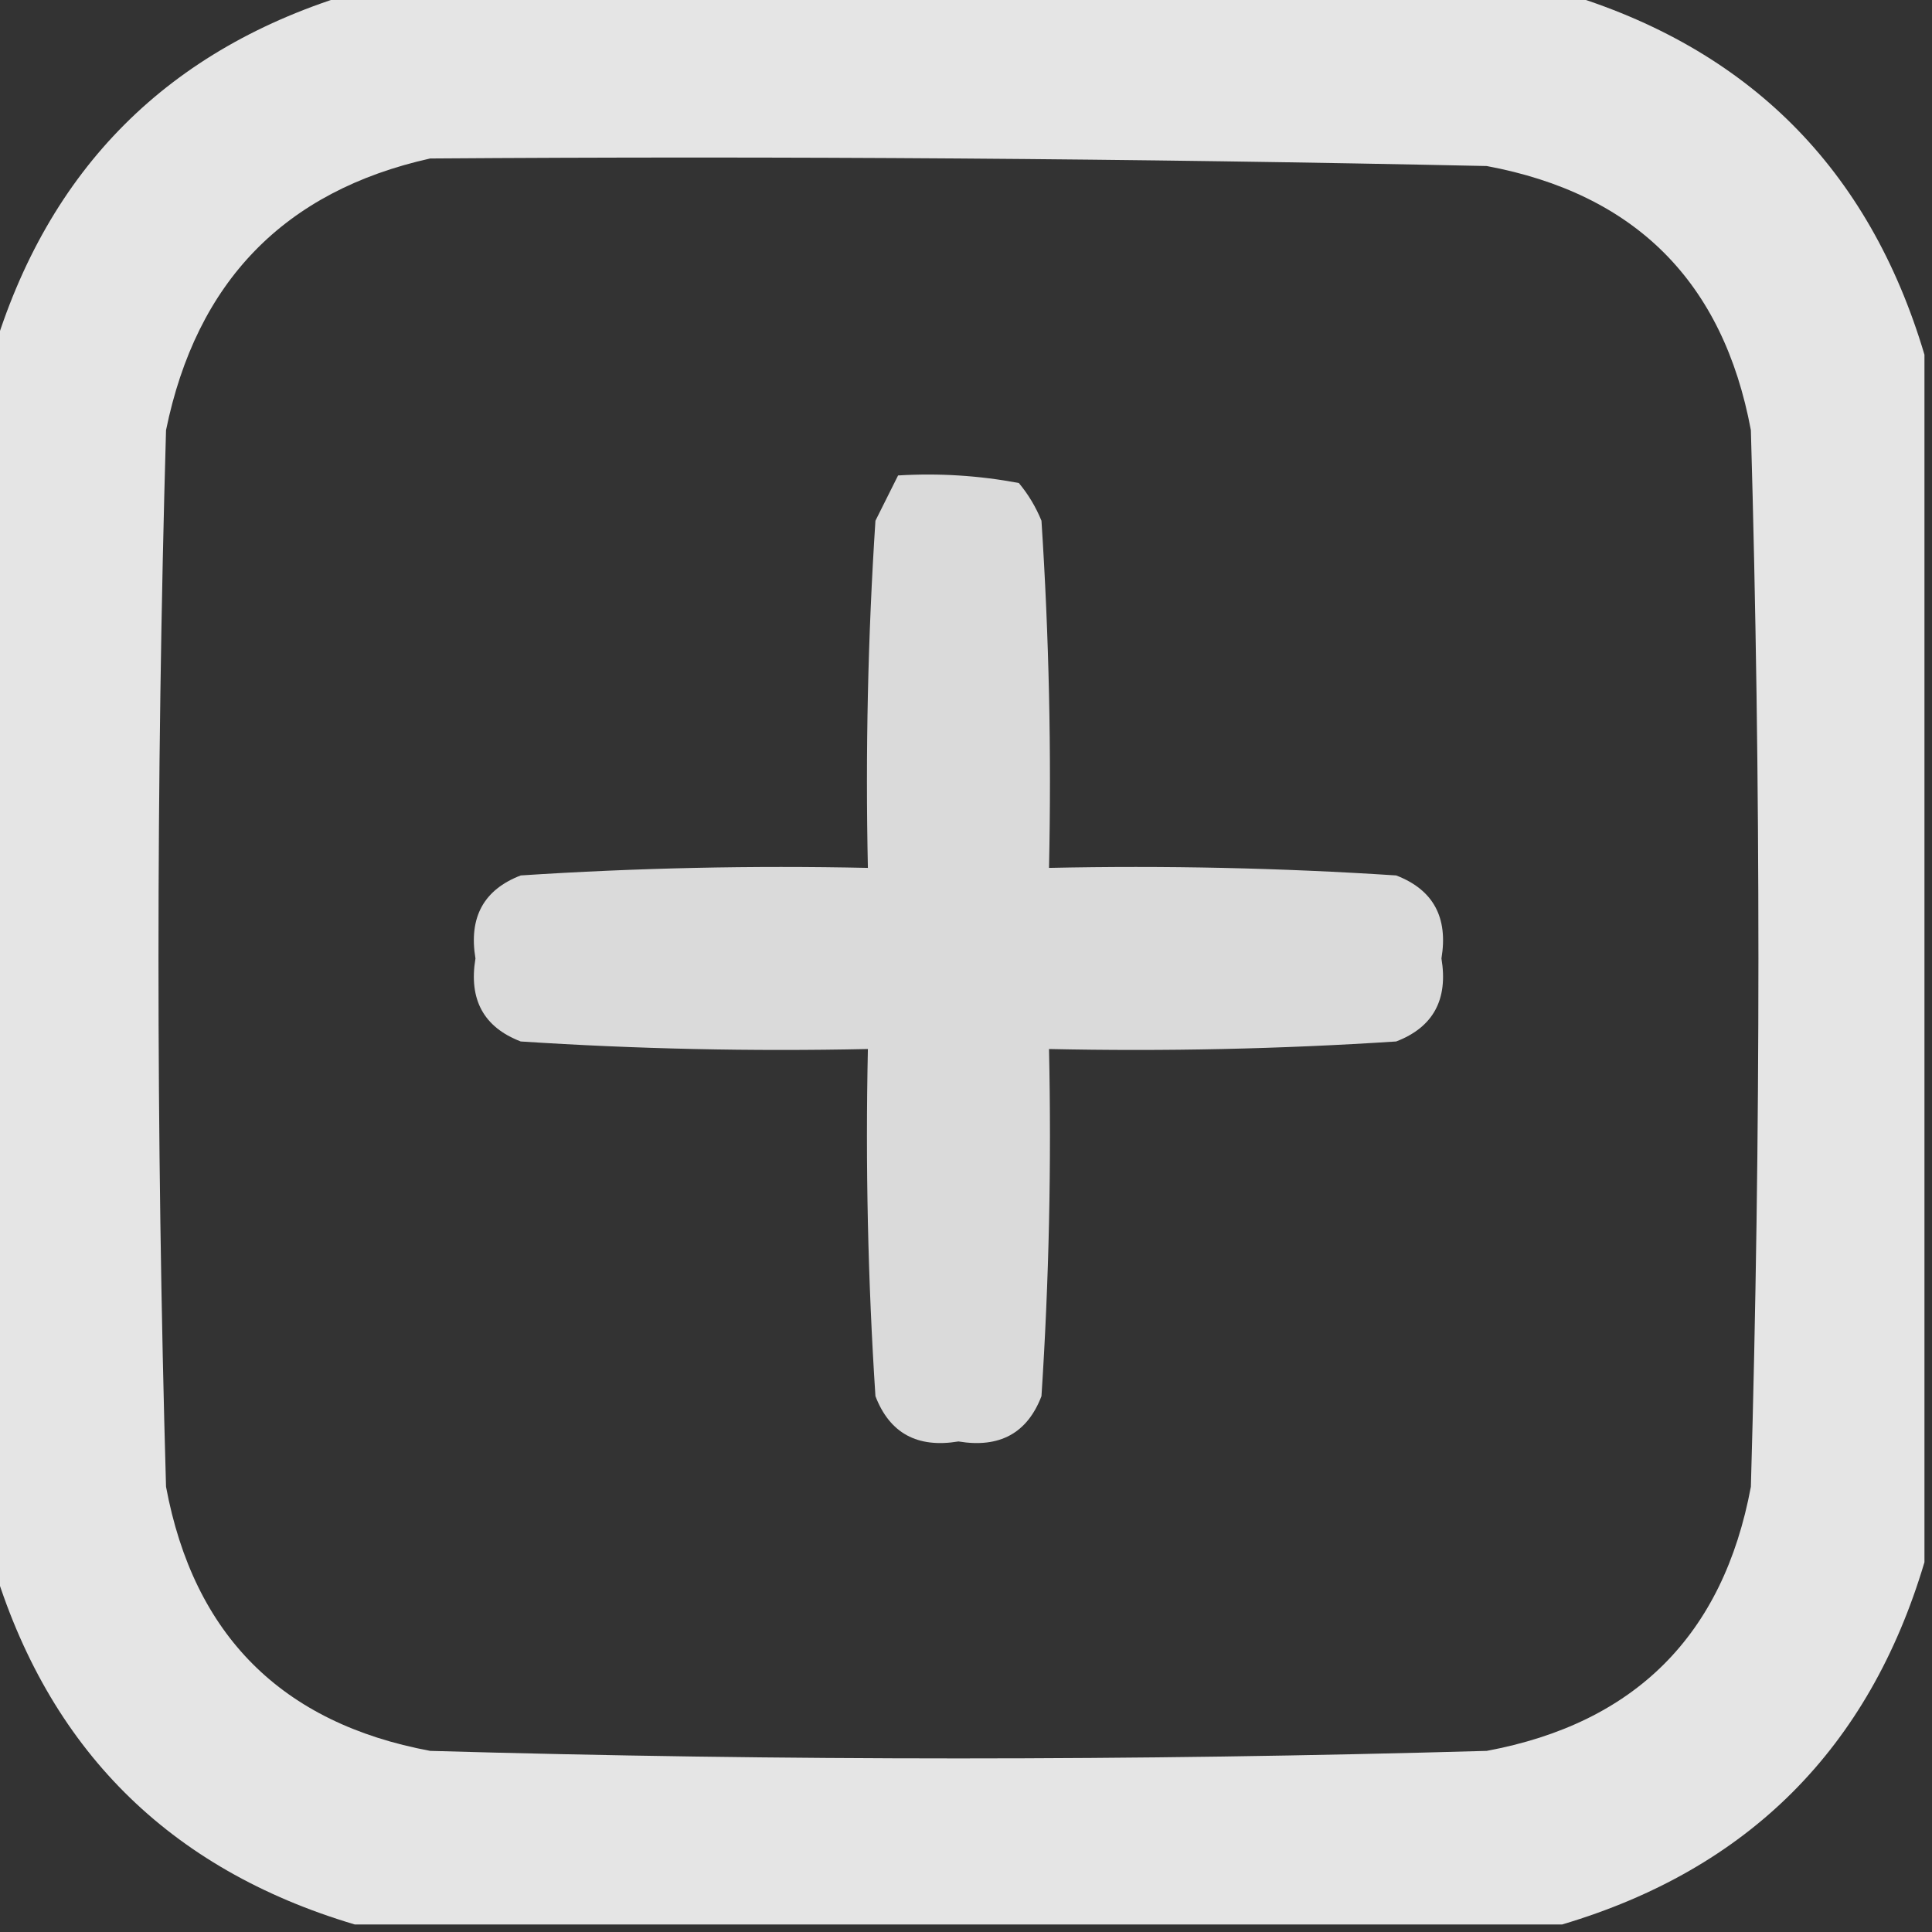 <?xml version="1.0" encoding="UTF-8"?>
<!DOCTYPE svg PUBLIC "-//W3C//DTD SVG 1.1//EN" "http://www.w3.org/Graphics/SVG/1.1/DTD/svg11.dtd">
<svg xmlns="http://www.w3.org/2000/svg" version="1.1" width="128px" height="128px" style="shape-rendering:geometricPrecision; text-rendering:geometricPrecision; image-rendering:optimizeQuality; fill-rule:evenodd; clip-rule:evenodd" xmlns:xlink="http://www.w3.org/1999/xlink">
<rect width="100%" height="100%" fill="#333333" stroke="none"/>
<g><path style="opacity:0.942" fill="#EFEFEF" d="M 23.5,-0.5 C 50.167,-0.5 76.833,-0.5 103.5,-0.5C 115.833,3.167 123.833,11.167 127.5,23.5C 127.5,50.167 127.5,76.833 127.5,103.5C 123.833,115.833 115.833,123.833 103.5,127.5C 76.833,127.5 50.167,127.5 23.5,127.5C 11.167,123.833 3.167,115.833 -0.5,103.5C -0.5,76.833 -0.5,50.167 -0.5,23.5C 3.167,11.167 11.167,3.167 23.5,-0.5 Z M 28.5,10.5 C 51.836,10.333 75.169,10.5 98.5,11C 108.333,12.833 114.167,18.667 116,28.5C 116.667,51.833 116.667,75.167 116,98.5C 114.167,108.333 108.333,114.167 98.5,116C 75.167,116.667 51.833,116.667 28.5,116C 18.667,114.167 12.833,108.333 11,98.5C 10.333,75.167 10.333,51.833 11,28.5C 13.014,18.654 18.847,12.654 28.5,10.5 Z"/></g>
<g><path style="opacity:0.884" fill="#EFEFEF" d="M 59.5,31.5 C 62.187,31.336 64.854,31.503 67.5,32C 68.126,32.75 68.626,33.584 69,34.5C 69.5,42.159 69.666,49.826 69.5,57.5C 77.174,57.334 84.841,57.5 92.5,58C 94.954,58.943 95.954,60.776 95.5,63.5C 95.954,66.224 94.954,68.058 92.5,69C 84.841,69.5 77.174,69.666 69.5,69.5C 69.666,77.174 69.5,84.841 69,92.5C 68.058,94.954 66.224,95.954 63.5,95.5C 60.776,95.954 58.943,94.954 58,92.5C 57.5,84.841 57.334,77.174 57.5,69.5C 49.826,69.666 42.159,69.5 34.5,69C 32.046,68.058 31.046,66.224 31.5,63.5C 31.046,60.776 32.046,58.943 34.5,58C 42.159,57.5 49.826,57.334 57.5,57.5C 57.334,49.826 57.5,42.159 58,34.5C 58.513,33.473 59.013,32.473 59.5,31.5 Z"/></g>
</svg>
